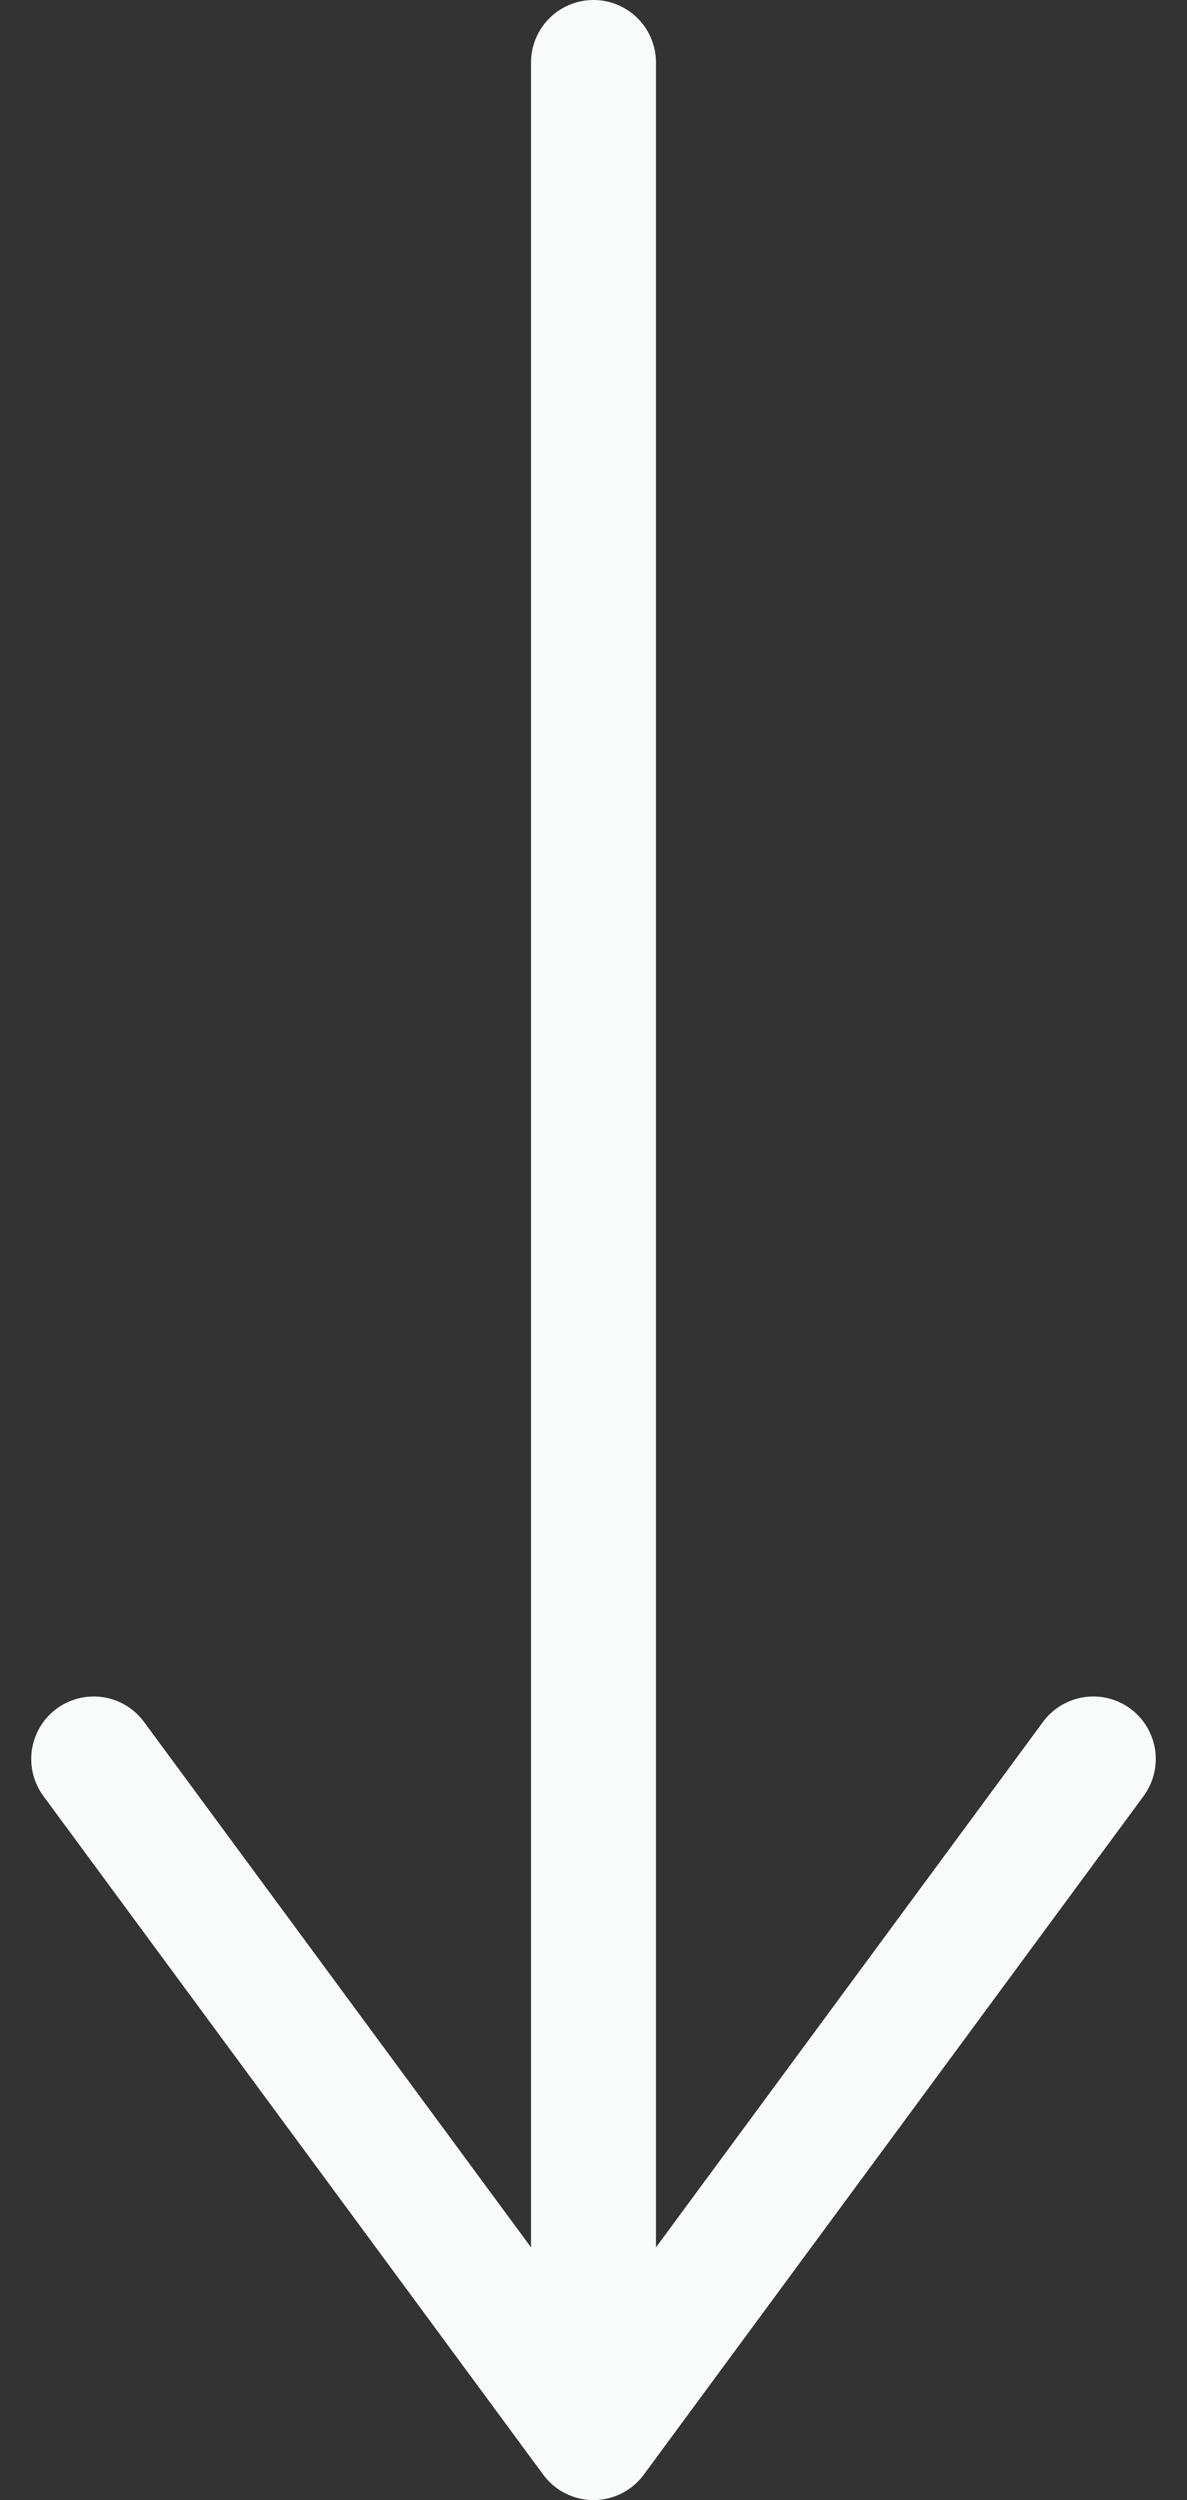 <svg width="19" height="40" viewBox="0 0 19 40" fill="none" xmlns="http://www.w3.org/2000/svg">
<rect x="0" y="0" width="19" height="40" fill="#333333" stroke="none"/>
<path id="Vector" d="M9.5 1V39M9.5 39L17.5 28.143M9.5 39L1.5 28.143" stroke="#F9FAFA" stroke-width="2" stroke-linecap="round" stroke-linejoin="round"/>
</svg>
